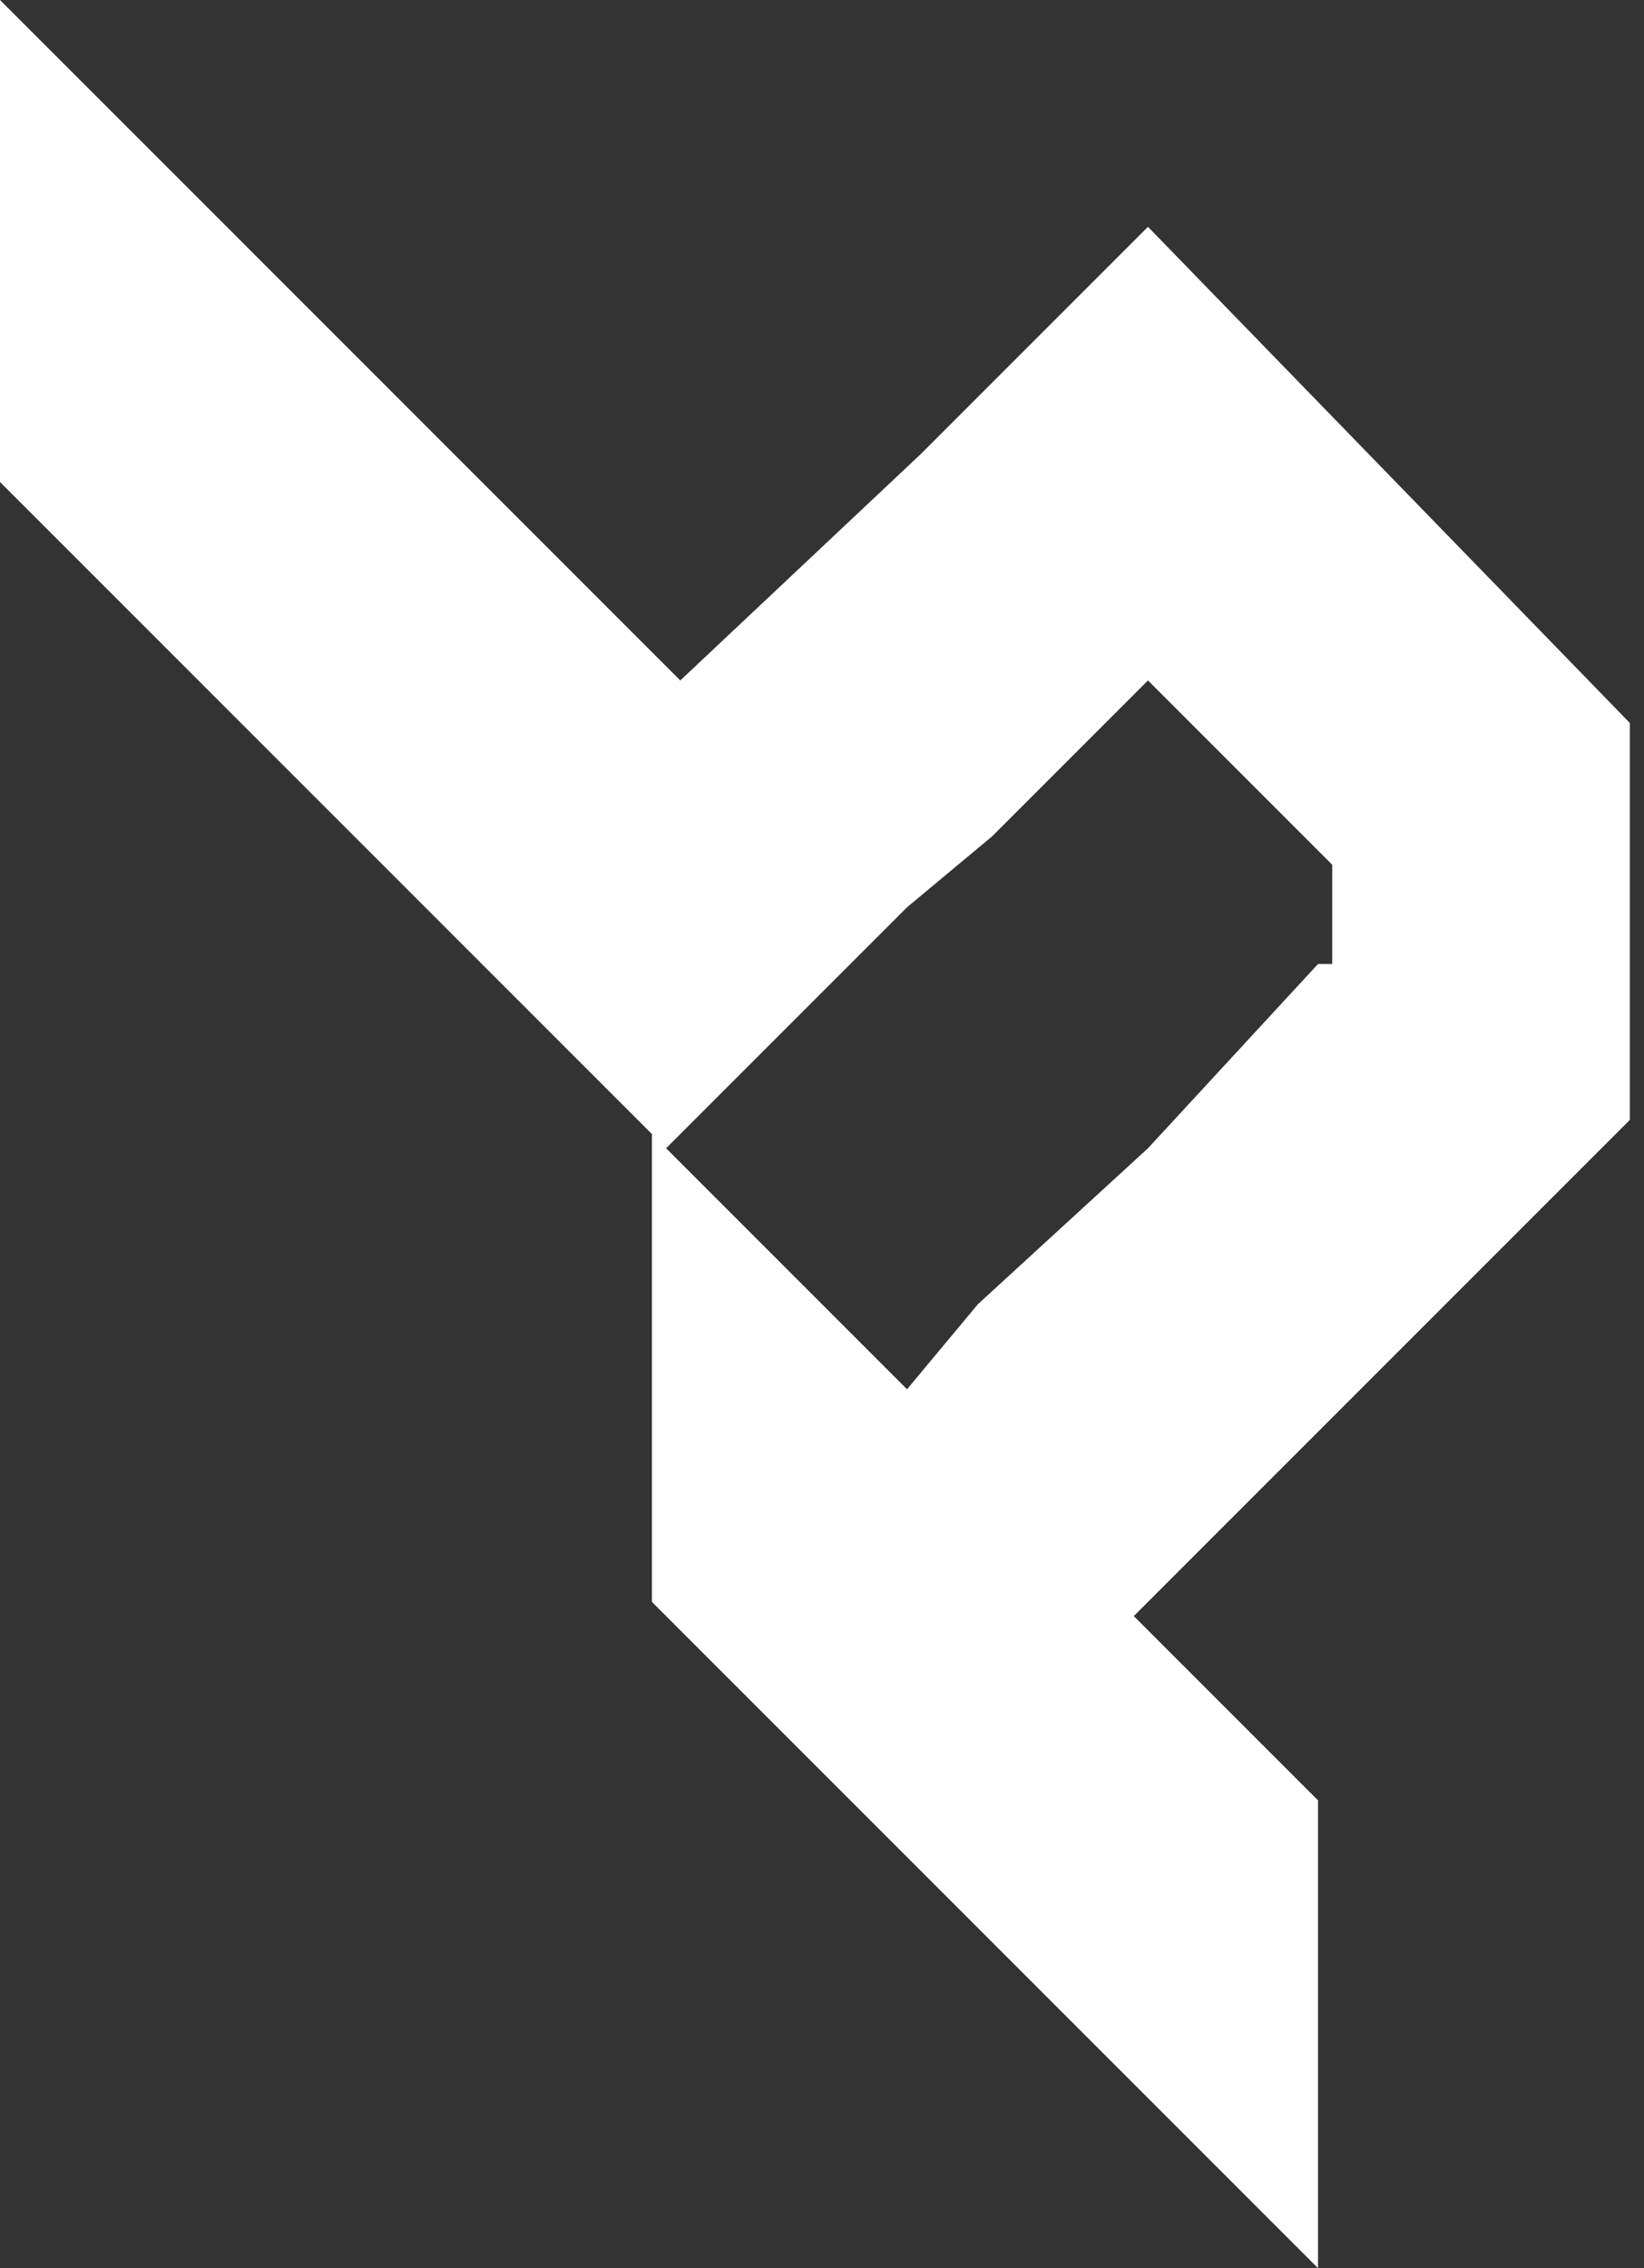 <?xml version="1.0" encoding="utf-8"?>
<!-- Generator: Adobe Illustrator 21.0.0, SVG Export Plug-In . SVG Version: 6.00 Build 0)  -->
<svg version="1.1" id="Layer_1" xmlns="http://www.w3.org/2000/svg" xmlns:xlink="http://www.w3.org/1999/xlink" x="0px" y="0px"
	 viewBox="0 0 11.6 16" style="enable-background:new 0 0 11.6 16;" xml:space="preserve">
<rect x="0" y="0" width="11.6" height="16" fill="#333333" stroke="none"/>
<style type="text/css">
	.st0{fill:#FFFFFF;}
</style>
<path class="st0" d="M8.1,1.6L7,2.7l0,0L6.5,3.2L4.8,4.8L4.6,4.6L3.2,3.2L2.3,2.3L1.5,1.5L0,0v3.4l2.3,2.3l0,0l0.8,0.8L4.6,8l0,0
	v3.3l0.1,0.1l1.7,1.7l0.5,0.5L9.3,16v-3.3l-1.3-1.3l1.3-1.3l0.4-0.4l1.6-1.6l0.2-0.2V5.1L8.1,1.6z M9.3,6.8L9.3,6.8L8.1,8.1L6.9,9.2
	L6.4,9.8L4.7,8.1l1.7-1.7L7,5.9l1.1-1.1l1.3,1.3l0,0V6.8z"/>
</svg>

